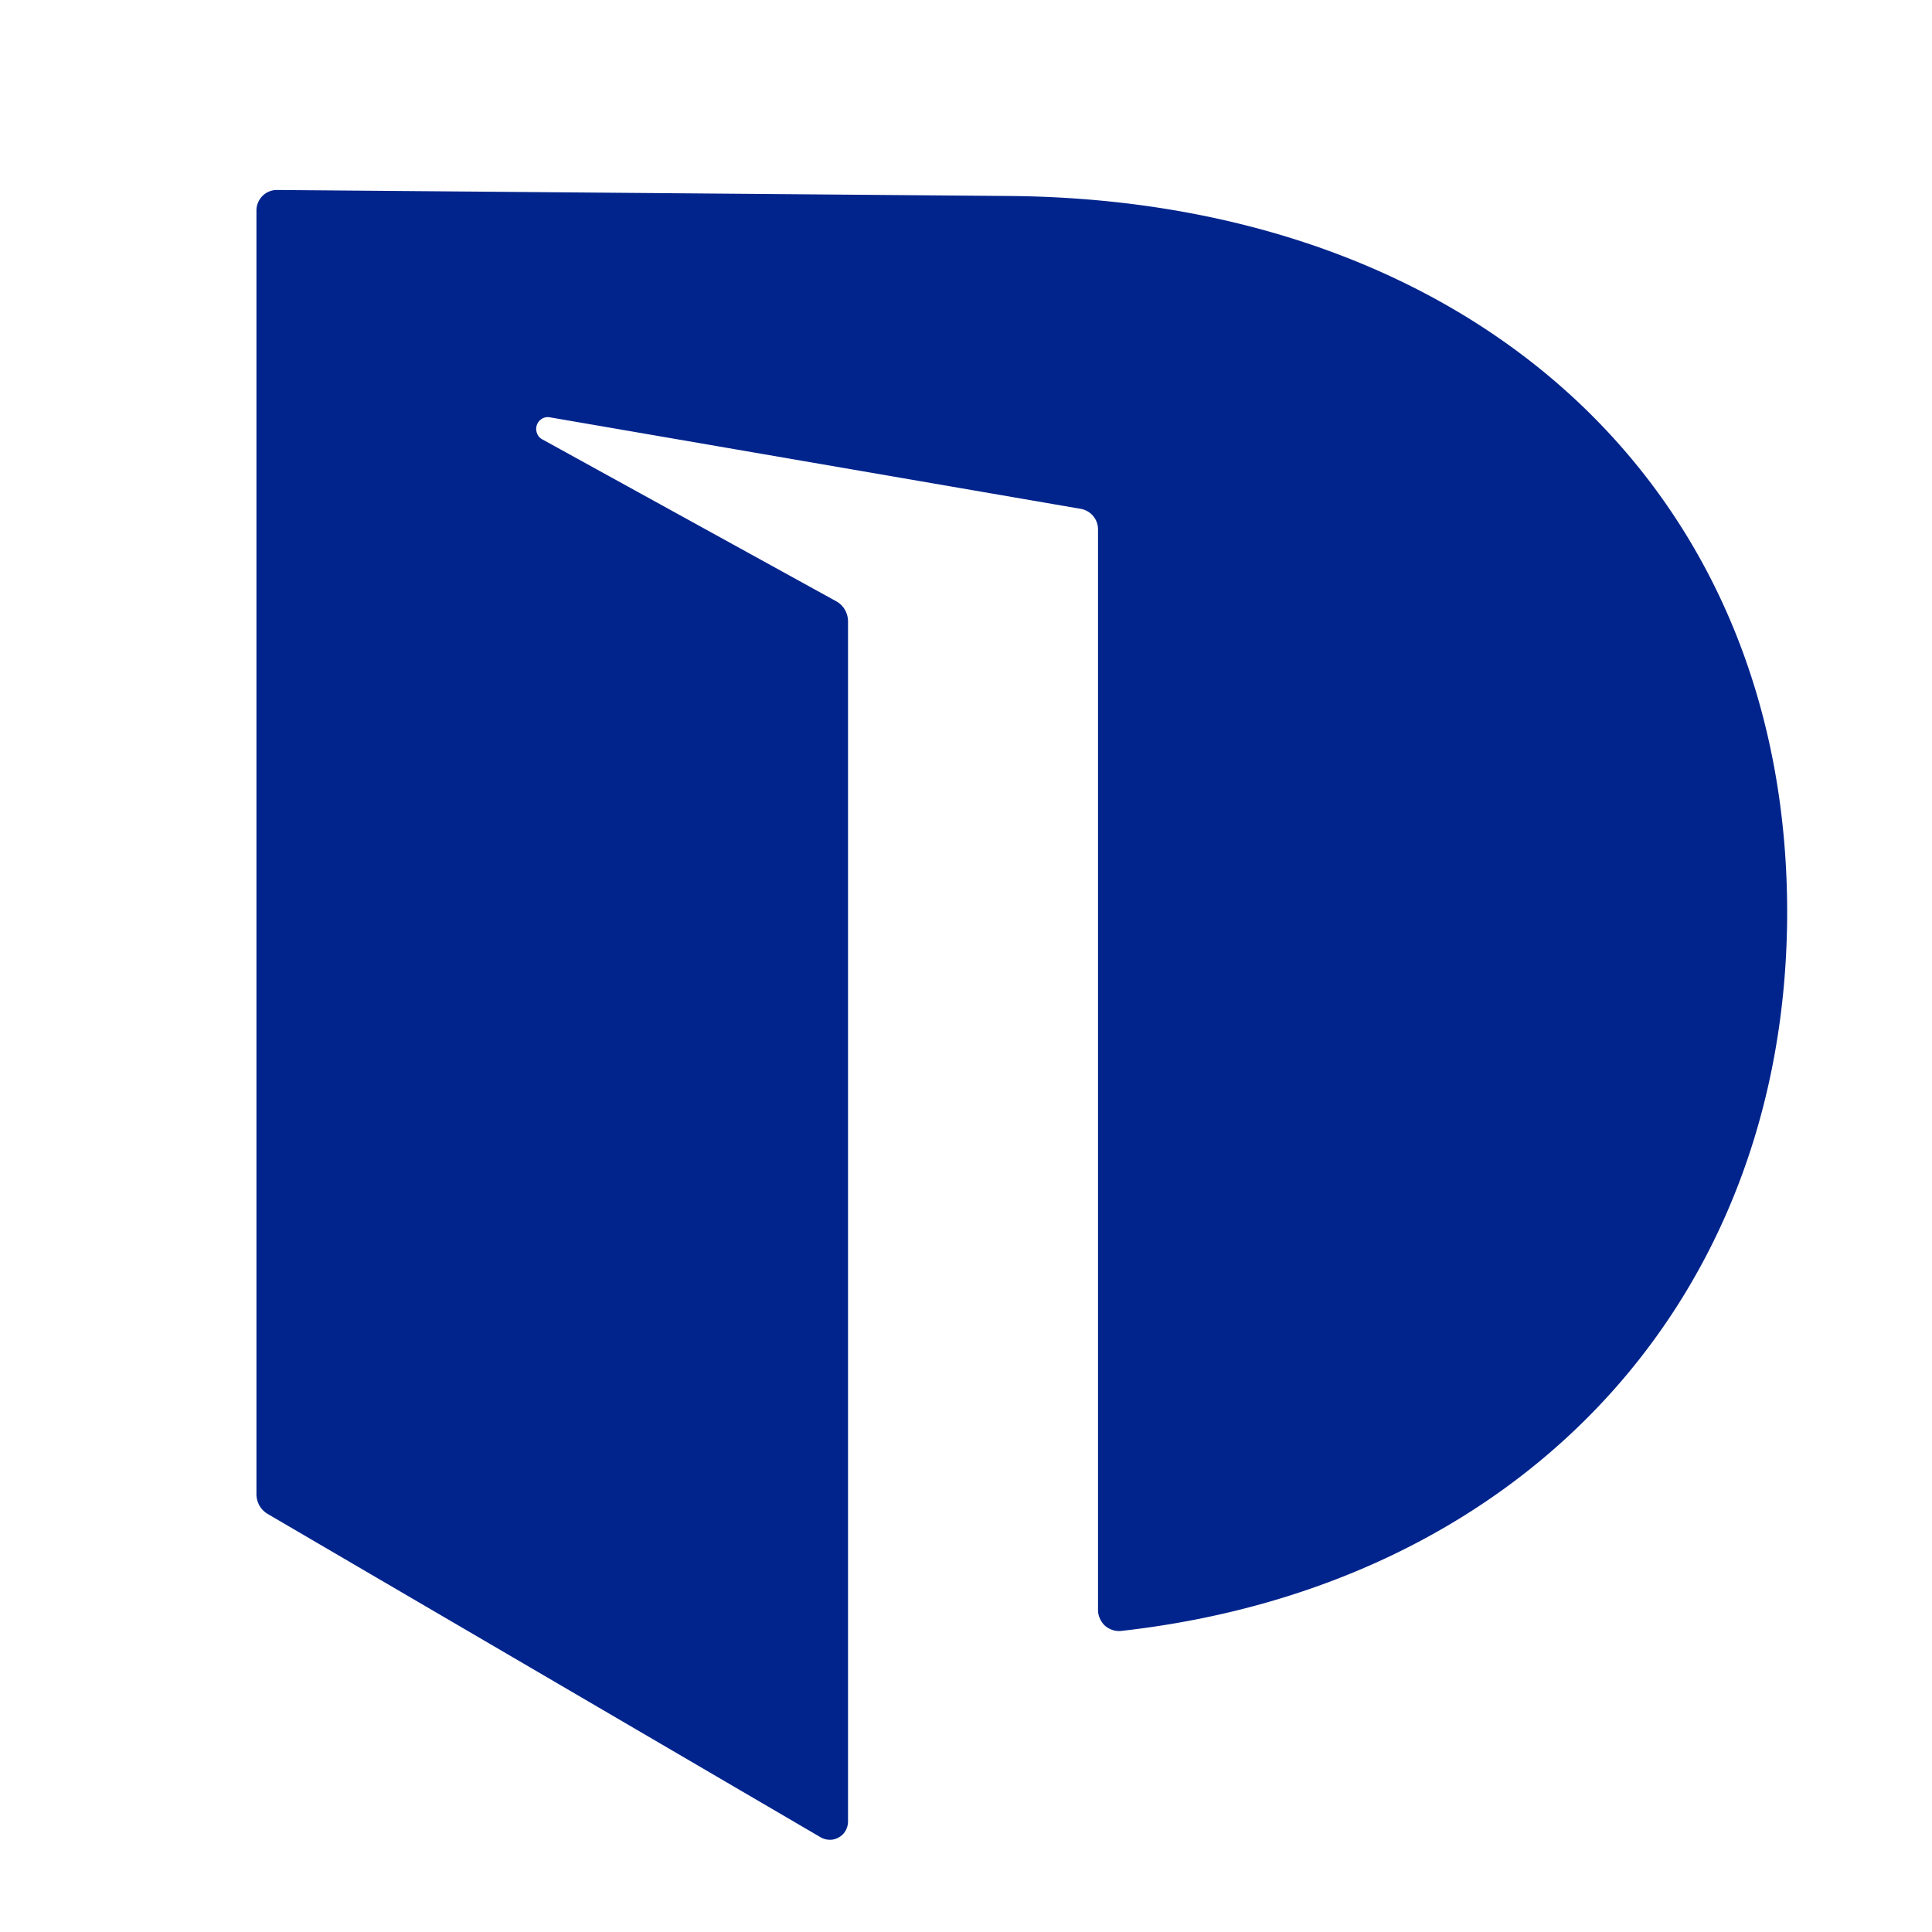<svg id="logosandtypes_com" data-name="logosandtypes com" xmlns="http://www.w3.org/2000/svg" viewBox="0 0 150 150"><defs><style>.cls-1{fill:none;}.cls-2{fill:#01248c;}</style></defs><path class="cls-1" d="M0,0H150V150H0Z" transform="translate(0 0)"/><path class="cls-2" d="M78.76,15.22,21.5,14.75a1.62,1.62,0,0,0-.61.12,1.64,1.64,0,0,0-.52.35,1.67,1.67,0,0,0-.34.52,1.58,1.58,0,0,0-.12.61V116a1.84,1.84,0,0,0,.23.89,1.81,1.81,0,0,0,.64.65l42.94,25.11a1.45,1.45,0,0,0,.71.19,1.34,1.34,0,0,0,.7-.19,1.3,1.3,0,0,0,.52-.52,1.45,1.45,0,0,0,.19-.71V48.24a1.8,1.8,0,0,0-.25-.91,1.74,1.74,0,0,0-.67-.65L42.1,34.11a.85.85,0,0,1-.41-.48.92.92,0,0,1,.39-1.12.87.87,0,0,1,.61-.11l41.18,7.1a1.63,1.63,0,0,1,1,.56,1.61,1.61,0,0,1,.38,1V125a1.56,1.56,0,0,0,.15.67,1.69,1.69,0,0,0,.4.56,1.77,1.77,0,0,0,.6.33,1.61,1.61,0,0,0,.69.06c30.49-3.43,51.27-25,51.66-55C139.14,38.05,114.49,15.69,78.76,15.22Z" transform="translate(0 0)"/></svg>
